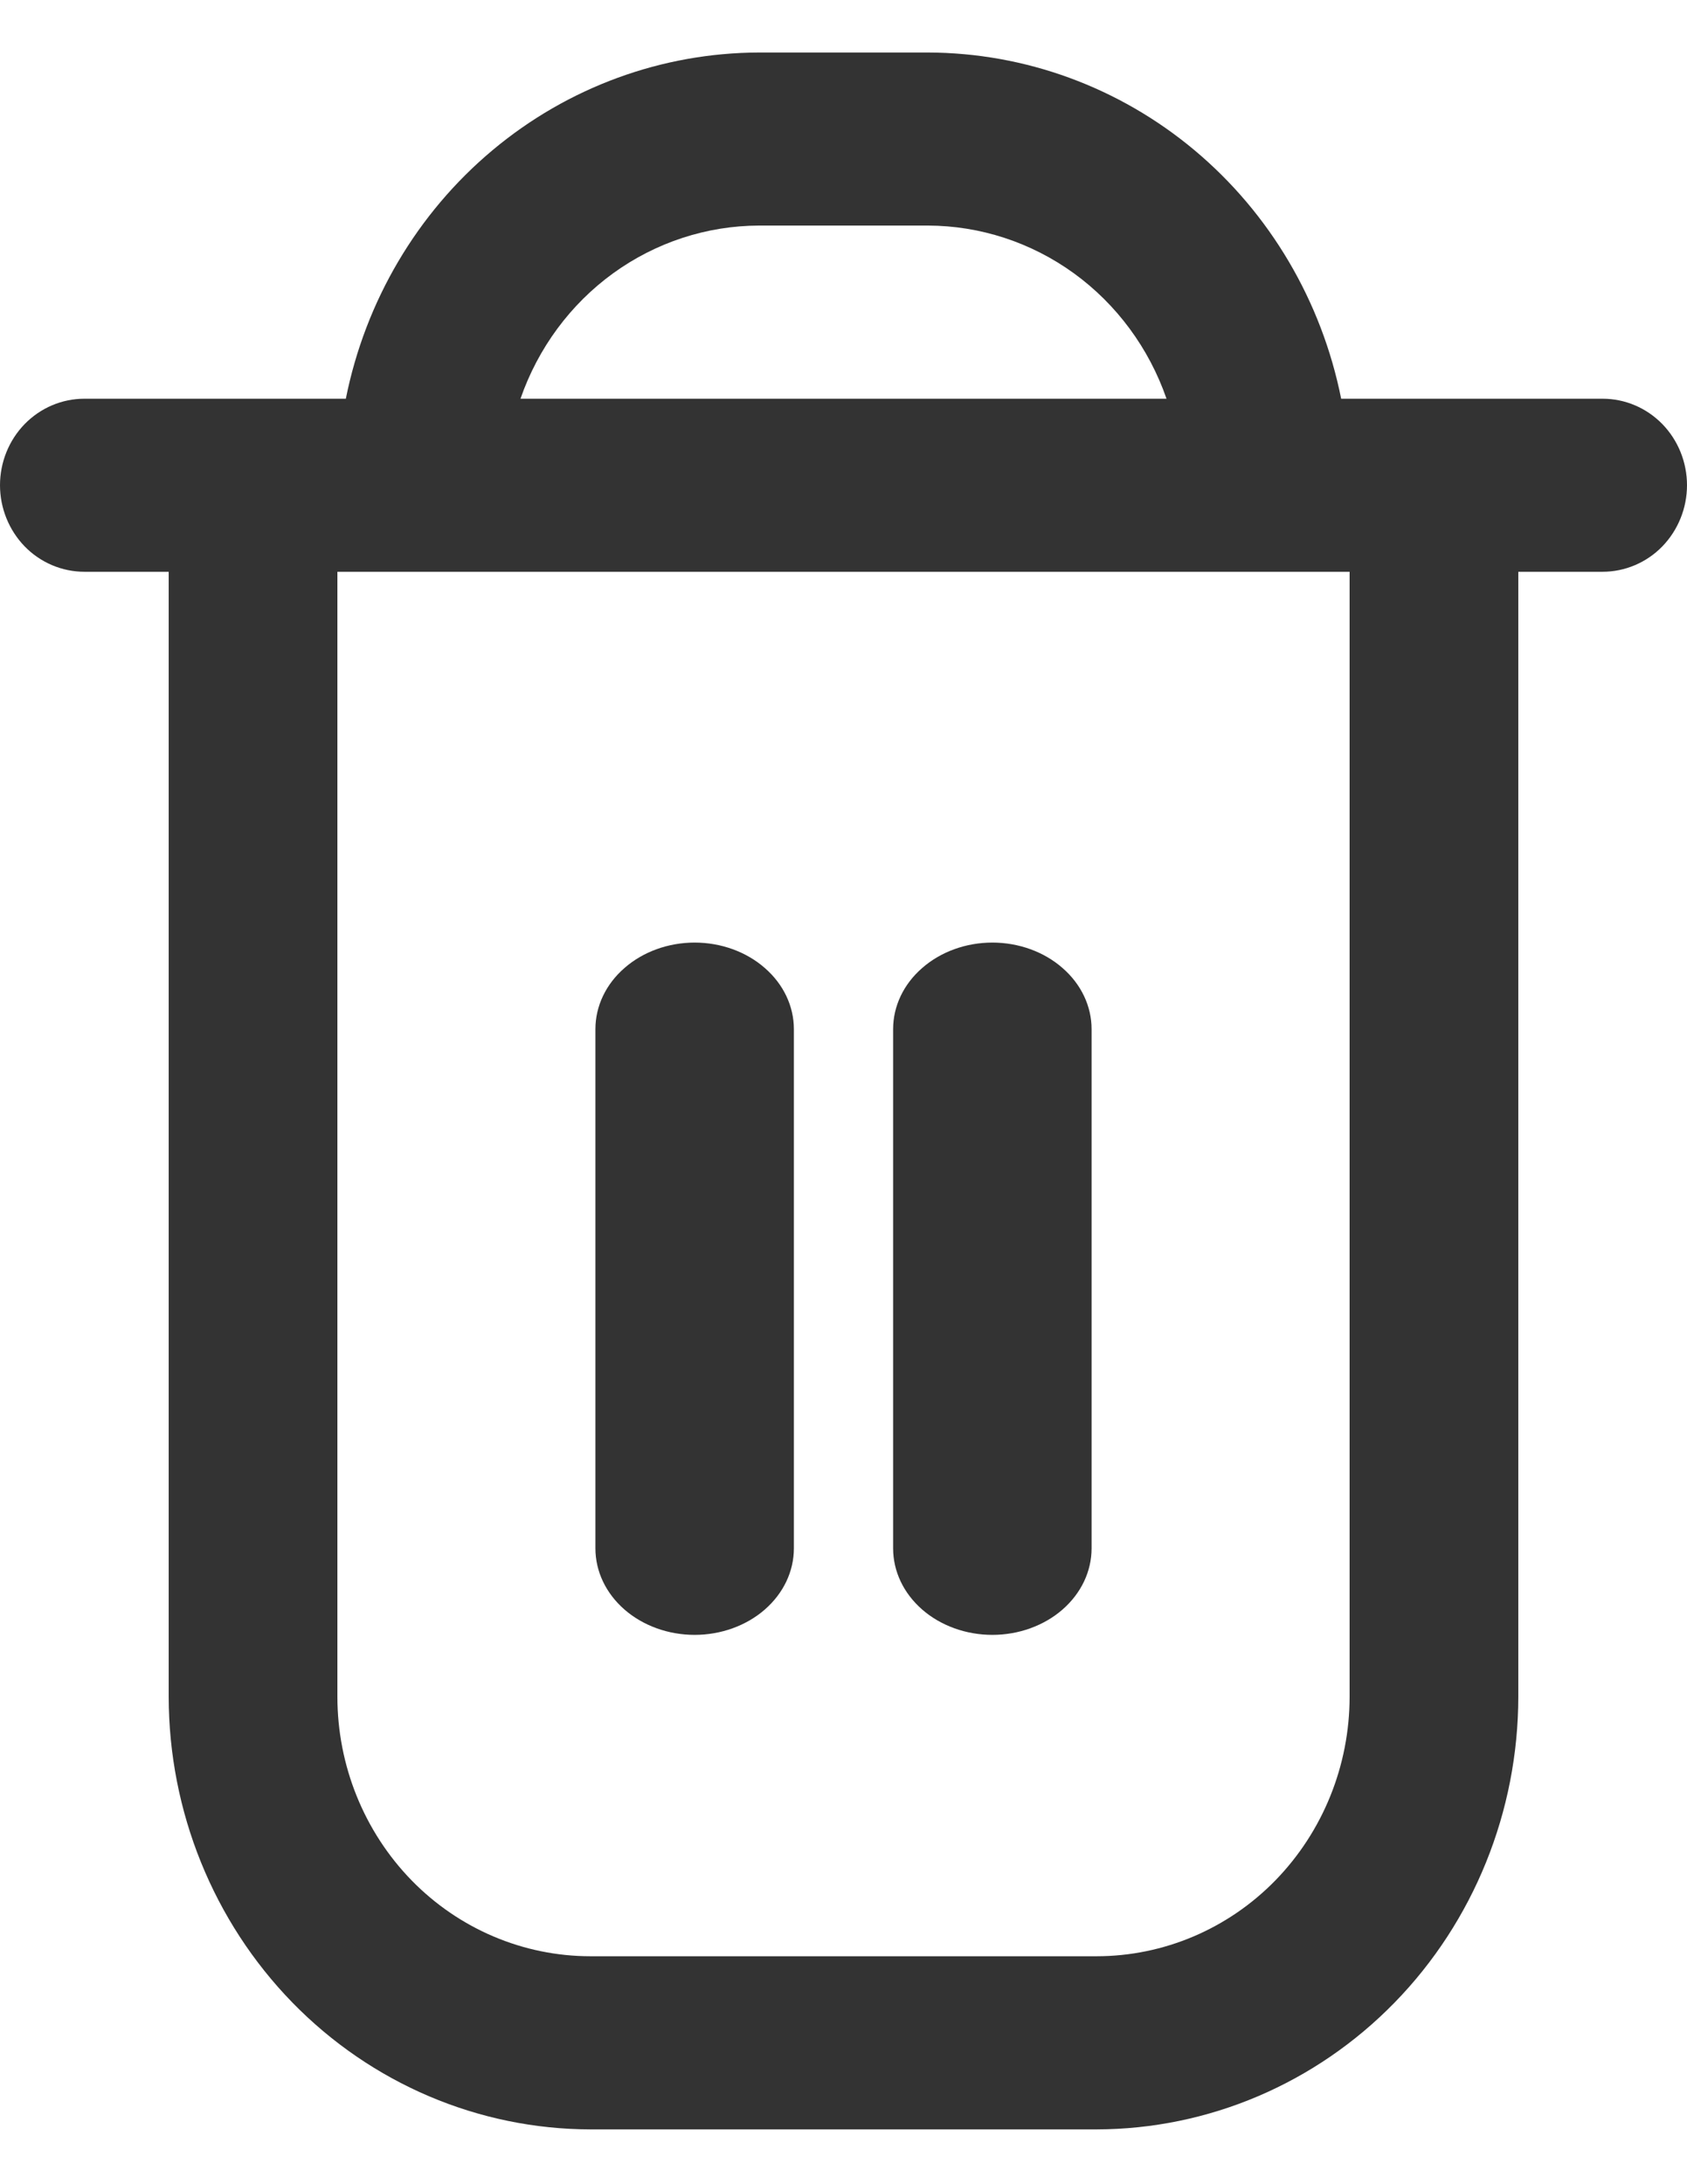 <svg width="17" height="22" viewBox="0 0 17 22" fill="none" xmlns="http://www.w3.org/2000/svg">
<path d="M16.15 4.016H13.515C13.318 3.032 12.796 2.148 12.037 1.513C11.278 0.878 10.329 0.531 9.35 0.529L7.65 0.529C6.671 0.531 5.722 0.878 4.963 1.513C4.204 2.148 3.682 3.032 3.485 4.016H0.85C0.625 4.016 0.408 4.108 0.249 4.271C0.09 4.434 0 4.656 0 4.887C0 5.118 0.09 5.34 0.249 5.504C0.408 5.667 0.625 5.759 0.85 5.759H1.7V17.09C1.701 18.245 2.15 19.353 2.946 20.17C3.743 20.987 4.823 21.446 5.95 21.448H11.05C12.177 21.446 13.257 20.987 14.054 20.17C14.851 19.353 15.299 18.245 15.3 17.09V5.759H16.15C16.375 5.759 16.592 5.667 16.751 5.504C16.91 5.34 17 5.118 17 4.887C17 4.656 16.91 4.434 16.751 4.271C16.592 4.108 16.375 4.016 16.15 4.016ZM7.65 2.272H9.35C9.877 2.273 10.391 2.441 10.822 2.753C11.252 3.065 11.578 3.506 11.755 4.016H5.245C5.422 3.506 5.748 3.065 6.178 2.753C6.609 2.441 7.123 2.273 7.65 2.272ZM13.6 17.09C13.6 17.783 13.331 18.448 12.853 18.939C12.375 19.429 11.726 19.704 11.05 19.704H5.95C5.274 19.704 4.625 19.429 4.147 18.939C3.669 18.448 3.4 17.783 3.4 17.09V5.759H13.6V17.09Z" fill="#333333"/>
<path d="M7 16.467C7.265 16.467 7.52 16.375 7.707 16.212C7.895 16.048 8 15.827 8 15.595V10.366C8 10.135 7.895 9.913 7.707 9.75C7.52 9.586 7.265 9.494 7 9.494C6.735 9.494 6.48 9.586 6.293 9.75C6.105 9.913 6 10.135 6 10.366V15.595C6 15.827 6.105 16.048 6.293 16.212C6.48 16.375 6.735 16.467 7 16.467Z" fill="#333333"/>
<path d="M10 16.467C10.265 16.467 10.52 16.375 10.707 16.212C10.895 16.048 11 15.827 11 15.595V10.366C11 10.135 10.895 9.913 10.707 9.75C10.52 9.586 10.265 9.494 10 9.494C9.735 9.494 9.48 9.586 9.293 9.75C9.105 9.913 9 10.135 9 10.366V15.595C9 15.827 9.105 16.048 9.293 16.212C9.48 16.375 9.735 16.467 10 16.467Z" fill="#333333"/>
</svg>
